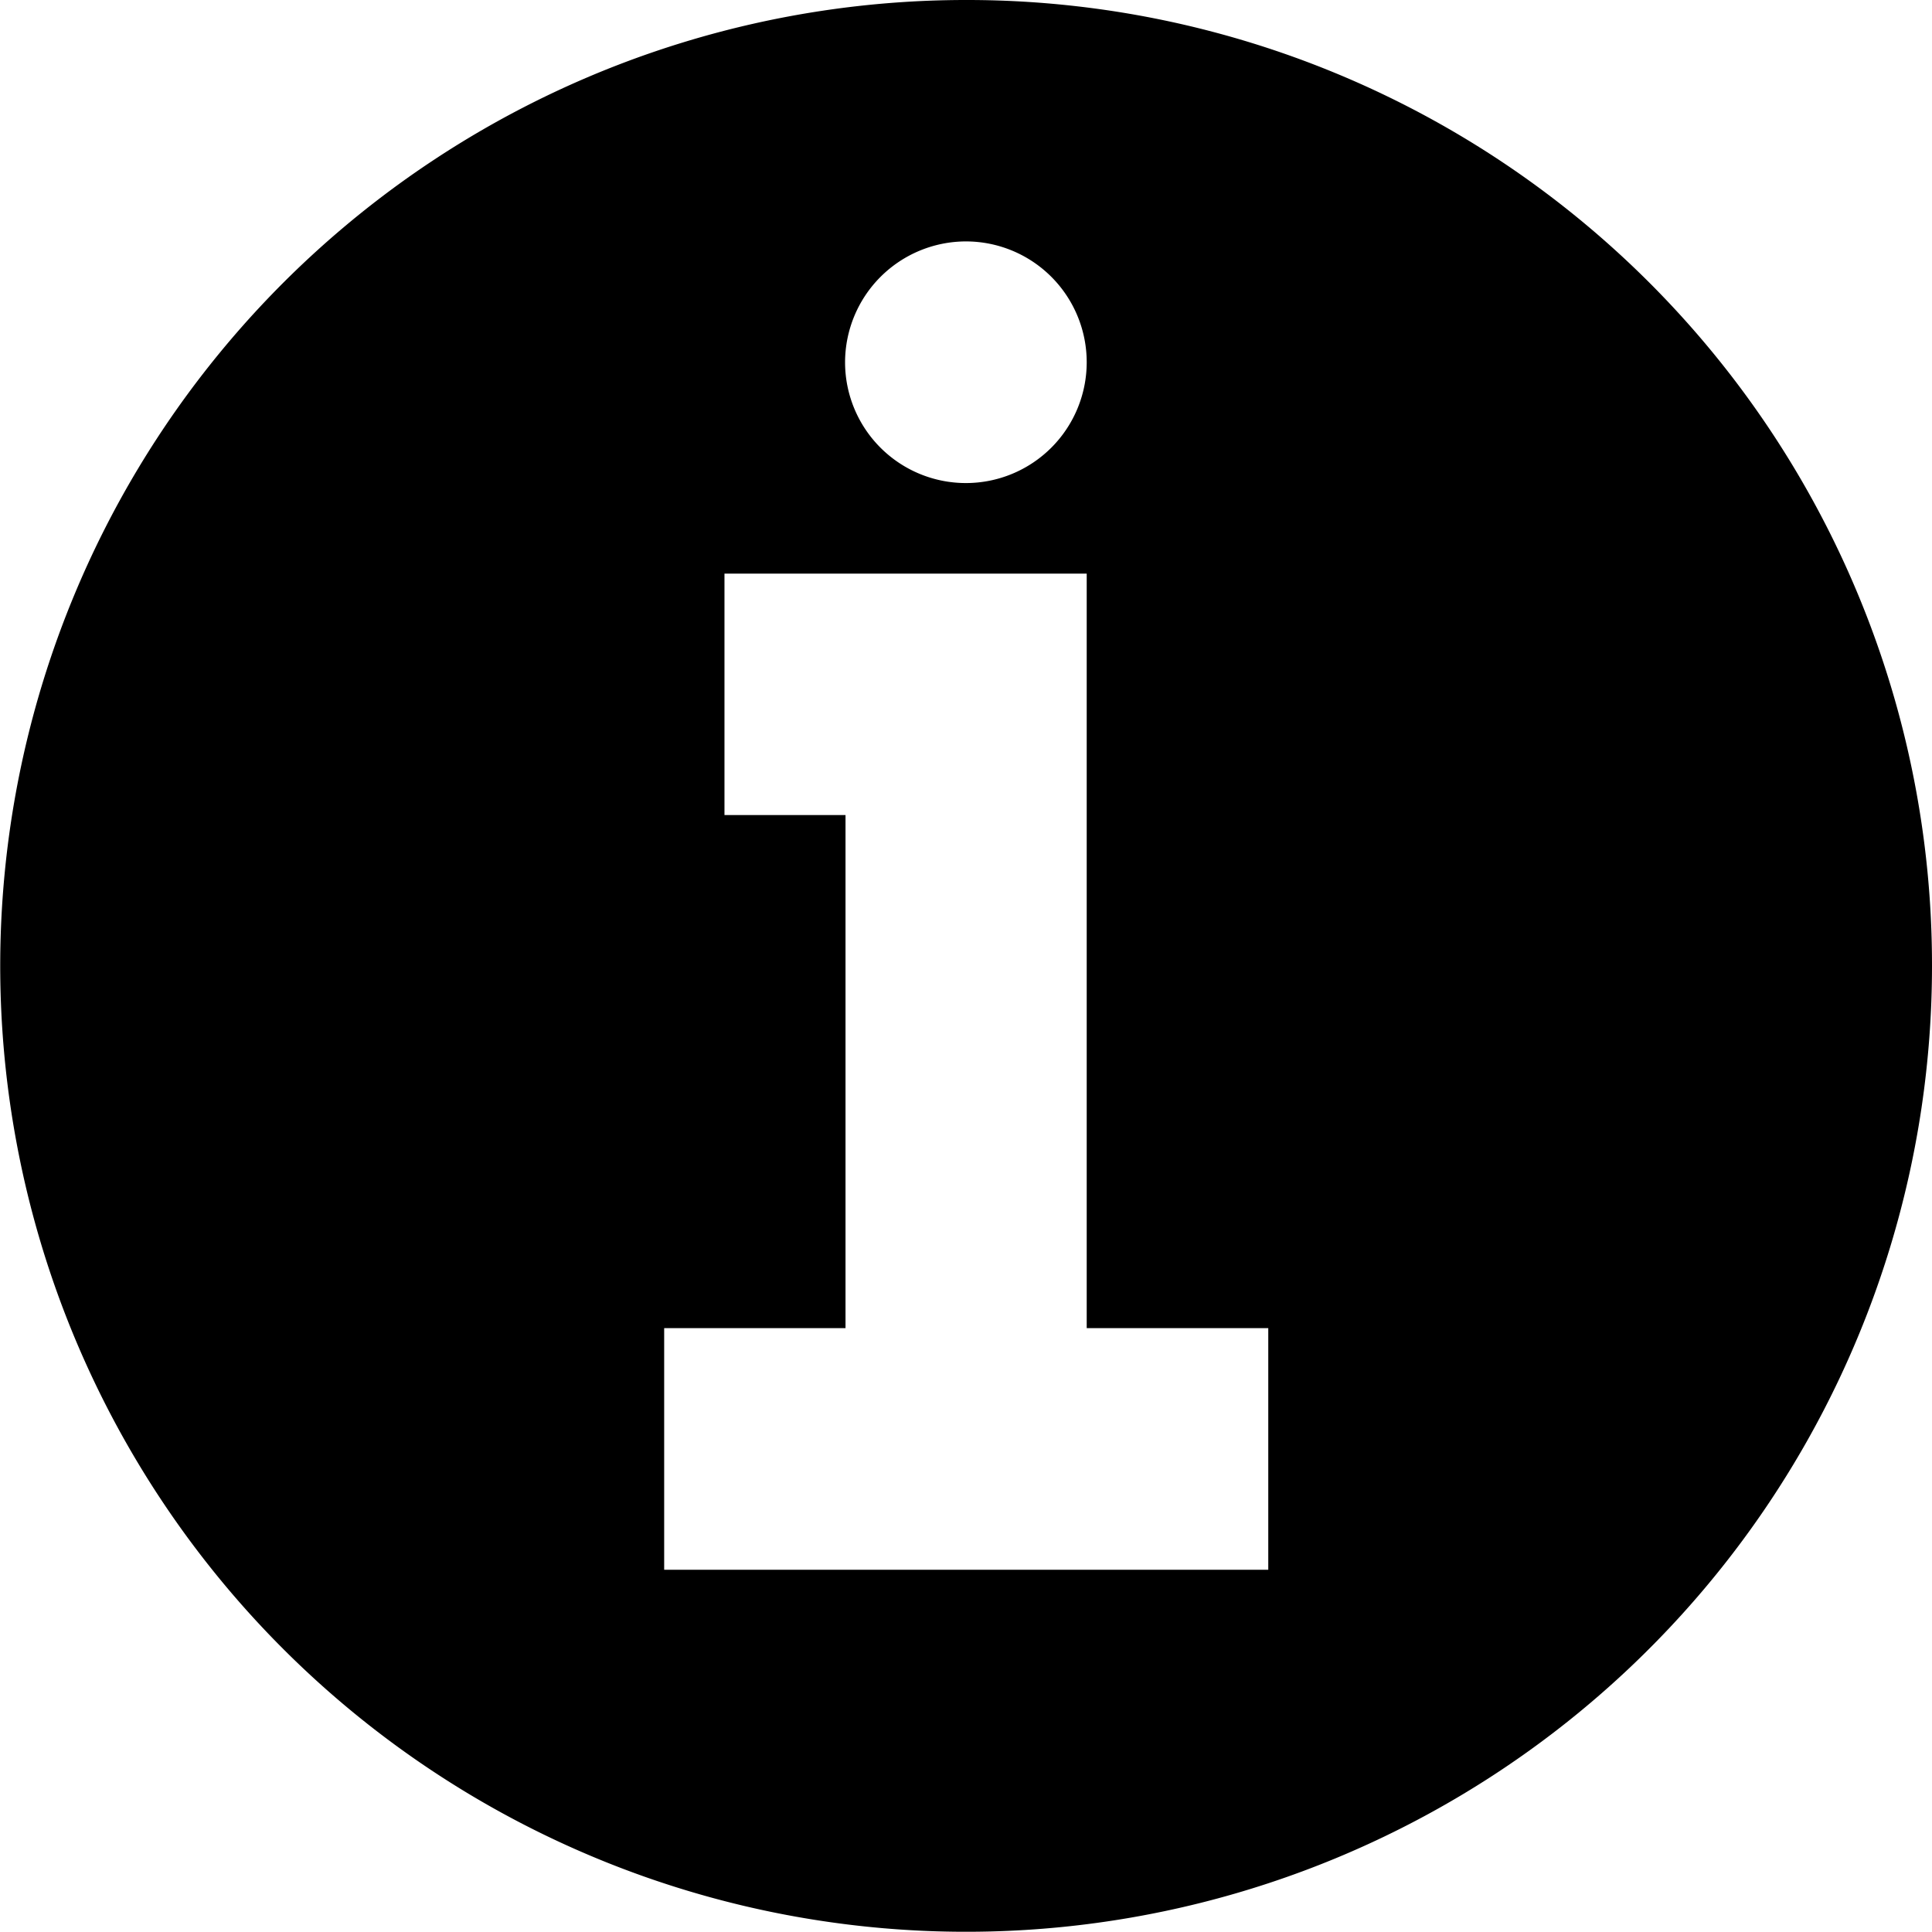 <svg xmlns="http://www.w3.org/2000/svg" width="8.683" height="8.683" viewBox="0 0 8.683 8.683">
  <path id="info-symbol" d="M5.341,1A4.341,4.341,0,1,0,9.683,5.341,4.337,4.337,0,0,0,5.341,1Zm0,1.085a.543.543,0,1,1-.543.543A.544.544,0,0,1,5.341,2.085ZM6.7,8.055H3.985V6.969H4.8V4.663H4.256V3.578H5.884V6.969H6.7Z" transform="translate(-1 -1)" fill="currentColor"/>
</svg>
